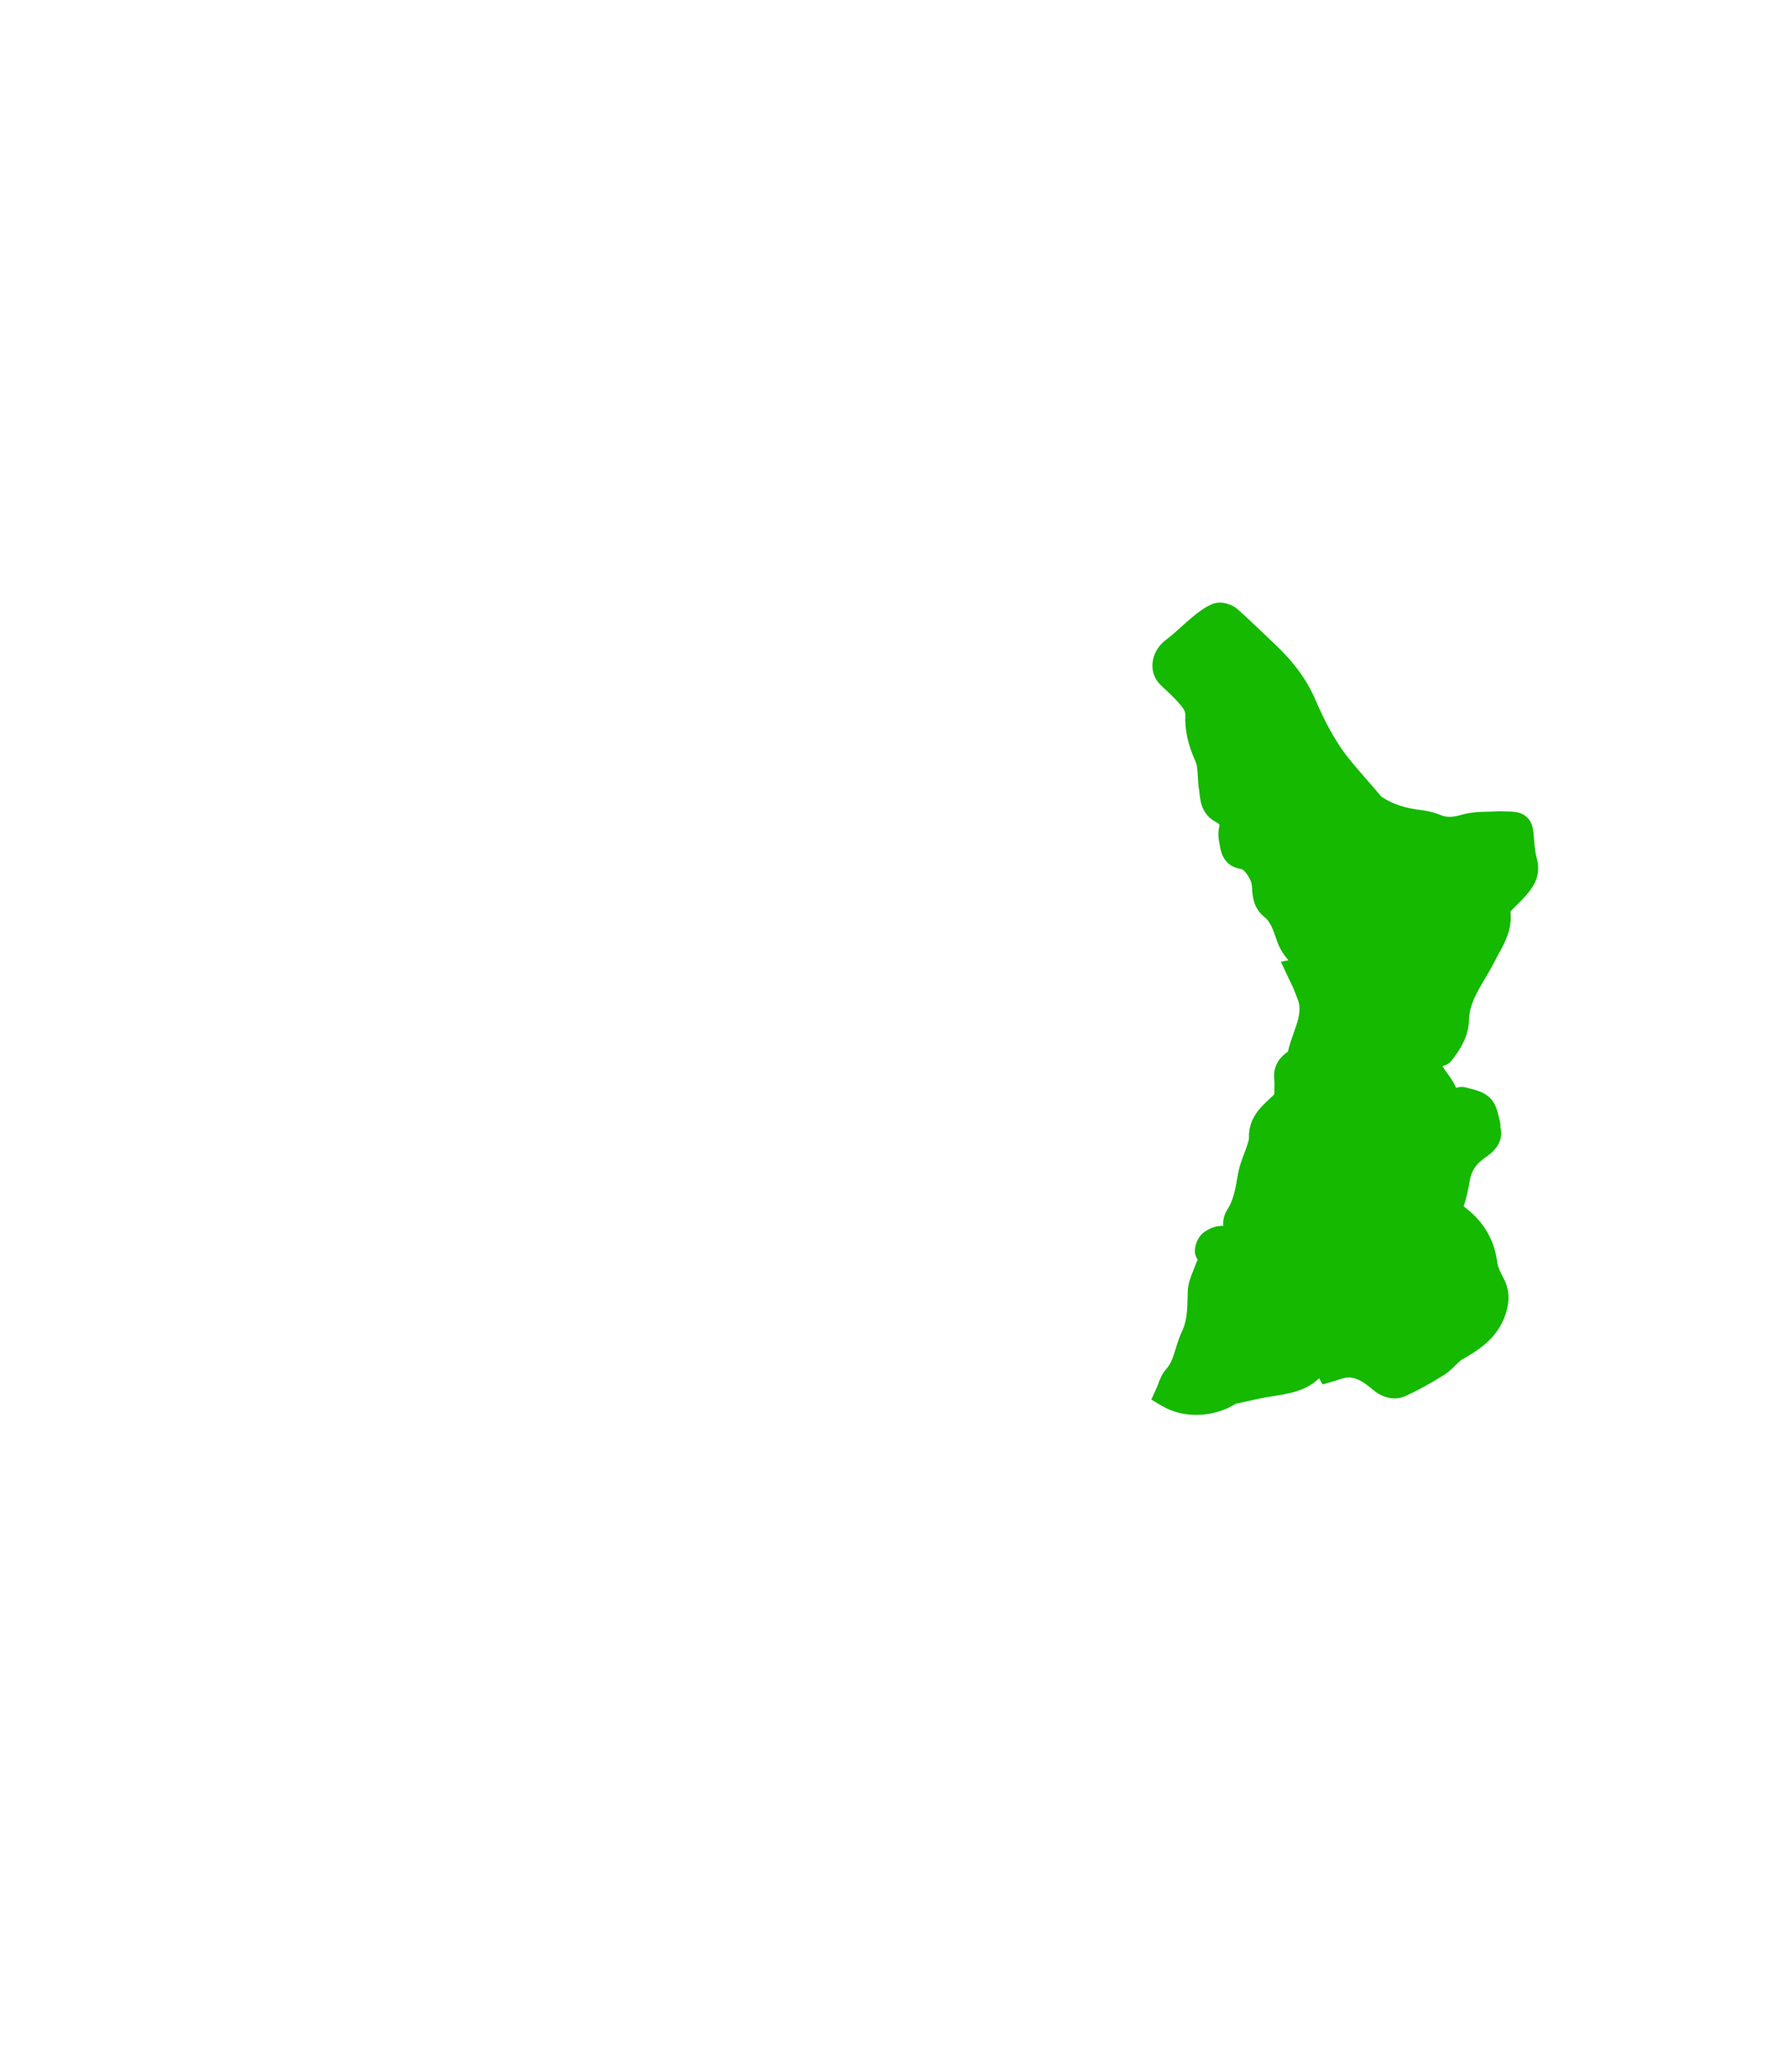 <?xml version="1.0" encoding="utf-8"?>
<!-- Generator: Adobe Illustrator 27.4.0, SVG Export Plug-In . SVG Version: 6.00 Build 0)  -->
<svg version="1.1" id="Capa_1" xmlns="http://www.w3.org/2000/svg" xmlns:xlink="http://www.w3.org/1999/xlink" x="0px" y="0px"
	 viewBox="0 0 1069 1238.48" style="enable-background:new 0 0 1069 1238.48;" xml:space="preserve">
<style type="text/css">
	.st0{fill:#14B900;}
</style>
<g id="litoral">
	<path class="st0" d="M918.33,513.15c-1.03-3.78-1.42-7.93-1.67-11.49l-0.03-0.39c-0.38-5.39-0.68-9.65-4.4-13
		c-3.55-3.2-7.65-3.26-13.33-3.35c-0.36-0.01-0.71-0.02-1.07-0.03c-1.07-0.04-2.28-0.09-3.64,0.01c-1.66,0.11-3.39,0.16-5.22,0.2
		c-4.71,0.12-10.06,0.25-15.27,1.78c-5.77,1.69-9.46,1.73-13.18,0.13c-3.09-1.33-6.64-2.27-10.26-2.7
		c-10.35-1.23-17.7-3.57-23.8-7.56c-0.29-0.19-0.61-0.36-0.93-0.53l-4.72-5.5c-1.7-1.98-3.35-3.88-4.96-5.73
		c-3.34-3.84-6.5-7.46-9.47-11.14c-9.42-11.63-15.83-25.15-20.36-35.63c-5.19-12.01-12.99-22.66-24.55-33.53
		c-2.26-2.13-4.51-4.27-6.75-6.41c-4.88-4.66-9.93-9.48-15.11-14.09c-3.56-3.16-10.12-5.35-15.24-3.18
		c-4.62,1.96-8.49,4.99-11.75,7.68c-2.38,1.96-4.64,4.01-6.82,5.99c-3.02,2.74-5.87,5.32-8.87,7.54c-4.93,3.65-7.95,8.96-8.29,14.56
		c-0.3,4.86,1.47,9.37,4.97,12.7c0.78,0.74,1.57,1.48,2.36,2.22c2.56,2.4,4.97,4.67,7.17,7.06c3.08,3.36,5.25,5.92,5.15,8.34
		c-0.4,9.07,1.49,17.76,6.14,28.17c0.95,2.13,1.13,5.4,1.33,8.86c0.14,2.57,0.29,5.23,0.76,7.98c0.11,0.65,0.19,1.44,0.28,2.28
		c0.44,4.29,1.25,12.29,9.62,16.82c1.83,0.99,2.27,1.62,2.29,1.62c0,0.04,0.02,0.27-0.09,0.74c-0.77,3.37-0.76,7.04,0.04,10.35
		c0.09,0.37,0.18,0.91,0.27,1.48c0.55,3.45,2,12.56,13.25,14.09c1.6,0.79,4.91,5.2,5.67,8.63c0.18,0.83,0.26,2.01,0.34,3.26
		c0.28,4.27,0.75,11.41,7.32,16.63c3.56,2.83,5.14,7.37,7.13,13.12l0.56,1.62c1.57,4.49,4.19,8.29,6.67,11.19l-4.51,0.84l4.67,9.95
		c0.44,0.94,0.88,1.83,1.3,2.69c0.77,1.58,1.44,2.94,1.92,4.2c0.32,0.86,0.67,1.72,1.01,2.59c0.97,2.42,1.88,4.7,2.12,6.58
		c0.68,5.21-1.17,10.41-3.31,16.43c-1.28,3.6-2.59,7.28-3.45,11.26c-6.31,4.29-9.05,10.11-8.15,17.32c0.16,1.29,0.11,2.89,0.06,4.59
		c-0.03,1.14-0.07,2.31-0.05,3.55c-0.2,0.22-0.51,0.54-1.01,1.03c-0.68,0.66-1.39,1.32-2.09,1.98c-5.28,4.91-12.5,11.65-12.07,23.22
		c0.03,0.84-0.57,2.75-0.89,3.77c-0.55,1.73-1.22,3.5-1.92,5.37c-1.44,3.81-2.93,7.75-3.71,12.16l-0.32,1.81
		c-1.3,7.43-2.43,13.86-5.93,19.37c-2.07,3.25-2.94,6.73-2.6,10.02c-4.91-0.43-9.51,2.34-11.46,3.73
		c-3.64,2.59-5.27,7.55-5.48,10.26c-0.21,2.81,0.71,4.86,1.68,6.2c-0.05,0.12-0.11,0.24-0.16,0.35c-0.4,0.86-0.84,1.83-1.24,2.94
		c-0.35,0.98-0.78,2.04-1.23,3.15c-1.49,3.66-3.18,7.81-3.32,12.57c-0.03,0.92-0.05,1.85-0.07,2.77
		c-0.18,7.59-0.35,14.75-3.27,20.83c-1.69,3.51-2.76,7.01-3.8,10.38c-1.51,4.92-2.82,9.16-5.65,12.28
		c-2.61,2.88-3.85,6.24-4.85,8.94c-0.33,0.9-0.65,1.75-0.96,2.42l-3.19,6.98l6.61,3.89c6.05,3.55,13.15,5.24,20.29,5.24
		c8.48,0,17-2.39,23.89-6.85l-0.04,0.13l14.26-3.1c2.62-0.57,5.39-1,8.06-1.42c9.12-1.42,19.23-3,27.26-10.63l2.03,3.66l6.48-1.84
		c1.12-0.32,2.16-0.66,3.17-1c1.67-0.55,3.26-1.08,4.47-1.21c5.49-0.62,10.21,2.33,16.04,7.28c3.97,3.38,8.48,5.13,12.85,5.13
		c2.27,0,4.51-0.47,6.61-1.44c7.38-3.38,14.95-7.54,23.14-12.71c2.71-1.71,4.81-3.8,6.67-5.65c1.43-1.42,2.79-2.77,3.94-3.43
		c8.91-5.15,21.1-12.2,25.97-27.07c1.7-5.19,3.41-13.1-1.33-21.82c-1.51-2.77-3.29-6.33-3.65-9.24
		c-1.62-13.06-7.89-23.93-18.62-32.29l-1.42-1.11c1.76-5.36,2.83-10.72,3.65-15.45c0.92-5.32,3.22-9.08,7.69-12.6
		c0.49-0.38,1.03-0.76,1.58-1.14c3.25-2.29,11.59-8.15,9.01-18.22c0.05-1.04,0.07-2.52-0.49-4.25c-0.21-0.64-0.41-1.5-0.62-2.41
		c-0.77-3.25-1.82-7.71-5.34-10.97c-3.64-3.37-8.22-4.5-11.9-5.42c-0.75-0.19-1.5-0.37-2.22-0.58c-1.9-0.54-3.9-0.46-5.87,0.24
		c-0.48-1.16-1.06-2.34-1.76-3.51c-1.1-1.85-2.27-3.48-3.41-5.06c-1.17-1.63-2.2-3.07-2.95-4.45c1.44-0.36,3.82-1.23,5.63-3.59
		c4.8-6.29,9.93-13.88,10.2-24.42c0.22-8.58,4.74-16.22,9.53-24.31c1.97-3.33,4.01-6.77,5.82-10.39c0.72-1.44,1.52-2.9,2.37-4.43
		c3.83-6.95,8.17-14.83,7.02-25.26c1-1.16,2.21-2.34,3.49-3.57c1.23-1.19,2.5-2.42,3.76-3.81l0.57-0.62
		C914.78,531.89,921.44,524.61,918.33,513.15z"
	/>
</g>
</svg>

